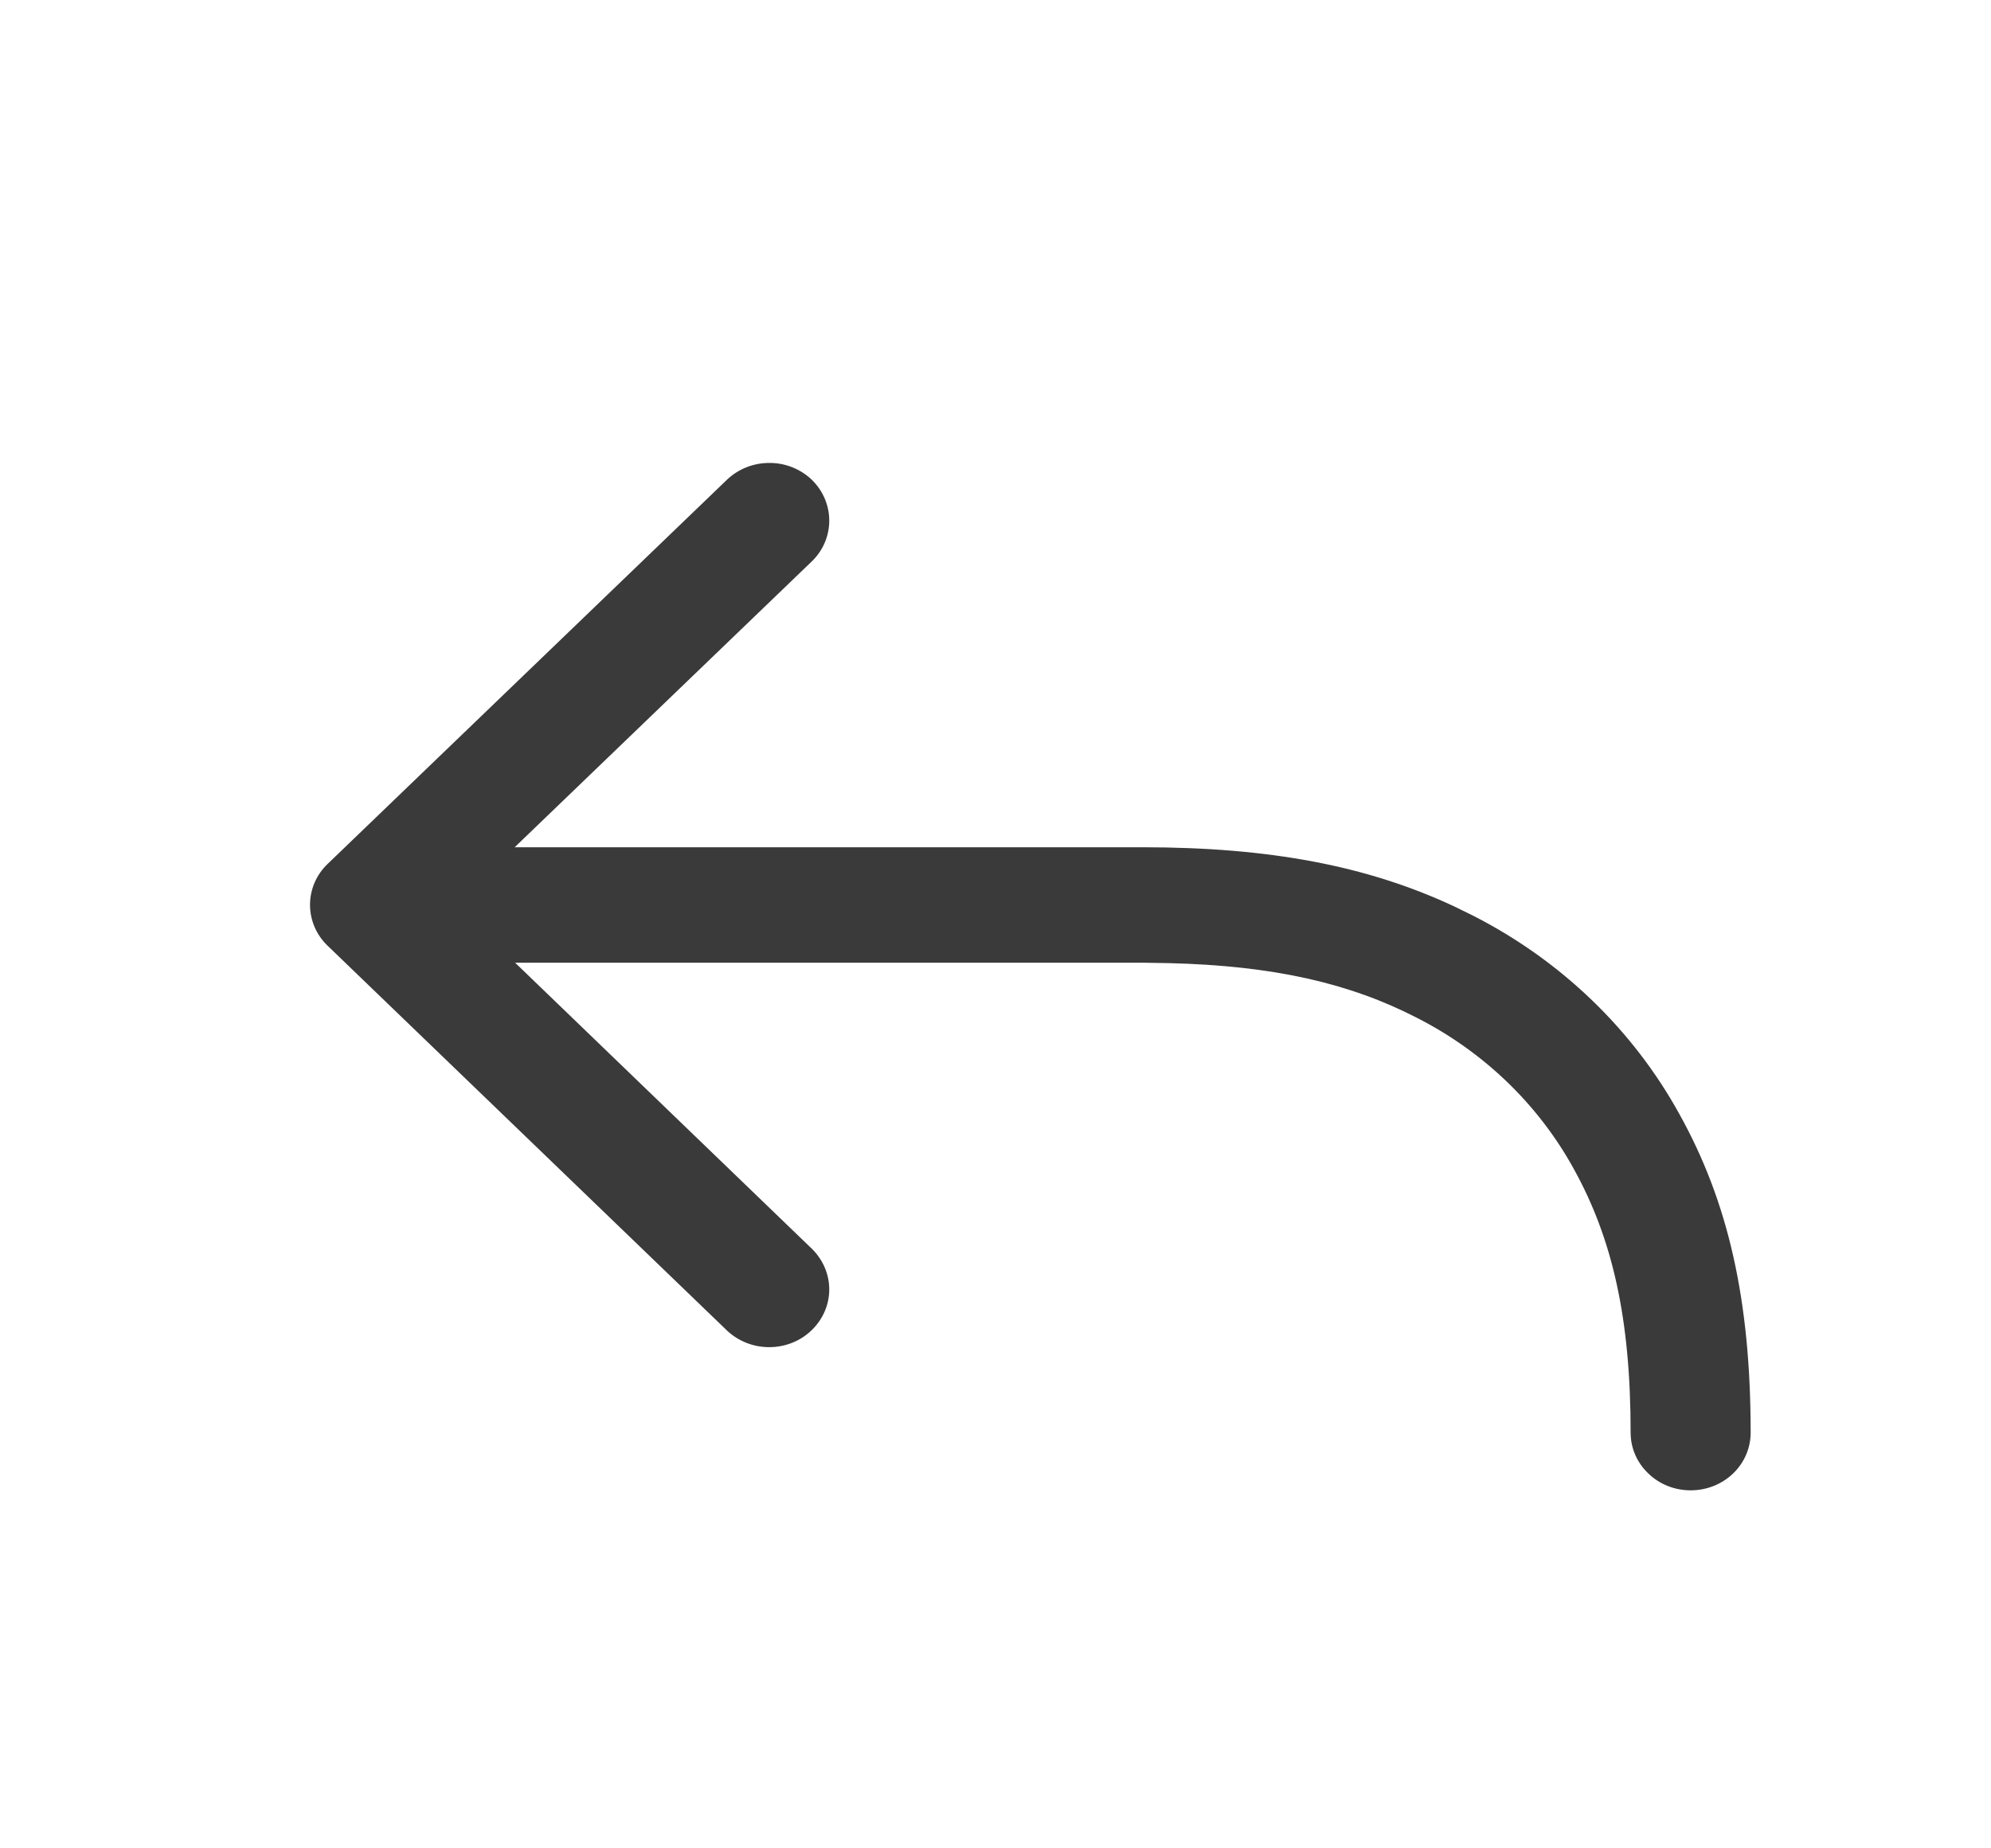 <svg width="14" height="13" viewBox="0 0 14 13" fill="none" xmlns="http://www.w3.org/2000/svg">
<path d="M5.713 8.787C5.789 8.864 5.832 8.966 5.831 9.073C5.83 9.179 5.785 9.281 5.707 9.356C5.629 9.432 5.523 9.474 5.412 9.475C5.302 9.476 5.195 9.435 5.115 9.361L2.303 6.651C2.224 6.575 2.18 6.472 2.18 6.364C2.18 6.256 2.224 6.153 2.303 6.077L5.116 3.37C5.196 3.296 5.302 3.255 5.413 3.256C5.523 3.256 5.629 3.299 5.708 3.374C5.786 3.45 5.83 3.552 5.831 3.658C5.832 3.765 5.79 3.867 5.713 3.944L3.619 5.959H8.032C8.93 5.959 9.614 6.09 10.221 6.373L10.36 6.441C10.977 6.756 11.482 7.242 11.809 7.836C12.153 8.454 12.31 9.146 12.31 10.076C12.31 10.184 12.266 10.287 12.187 10.363C12.107 10.44 12 10.482 11.888 10.482C11.776 10.482 11.669 10.44 11.59 10.363C11.51 10.287 11.466 10.184 11.466 10.076C11.466 9.272 11.338 8.711 11.065 8.219C10.816 7.767 10.432 7.397 9.962 7.158C9.49 6.915 8.956 6.792 8.22 6.774L8.033 6.771H3.622L5.713 8.787Z" fill="#3A3A3A"/>
</svg>
